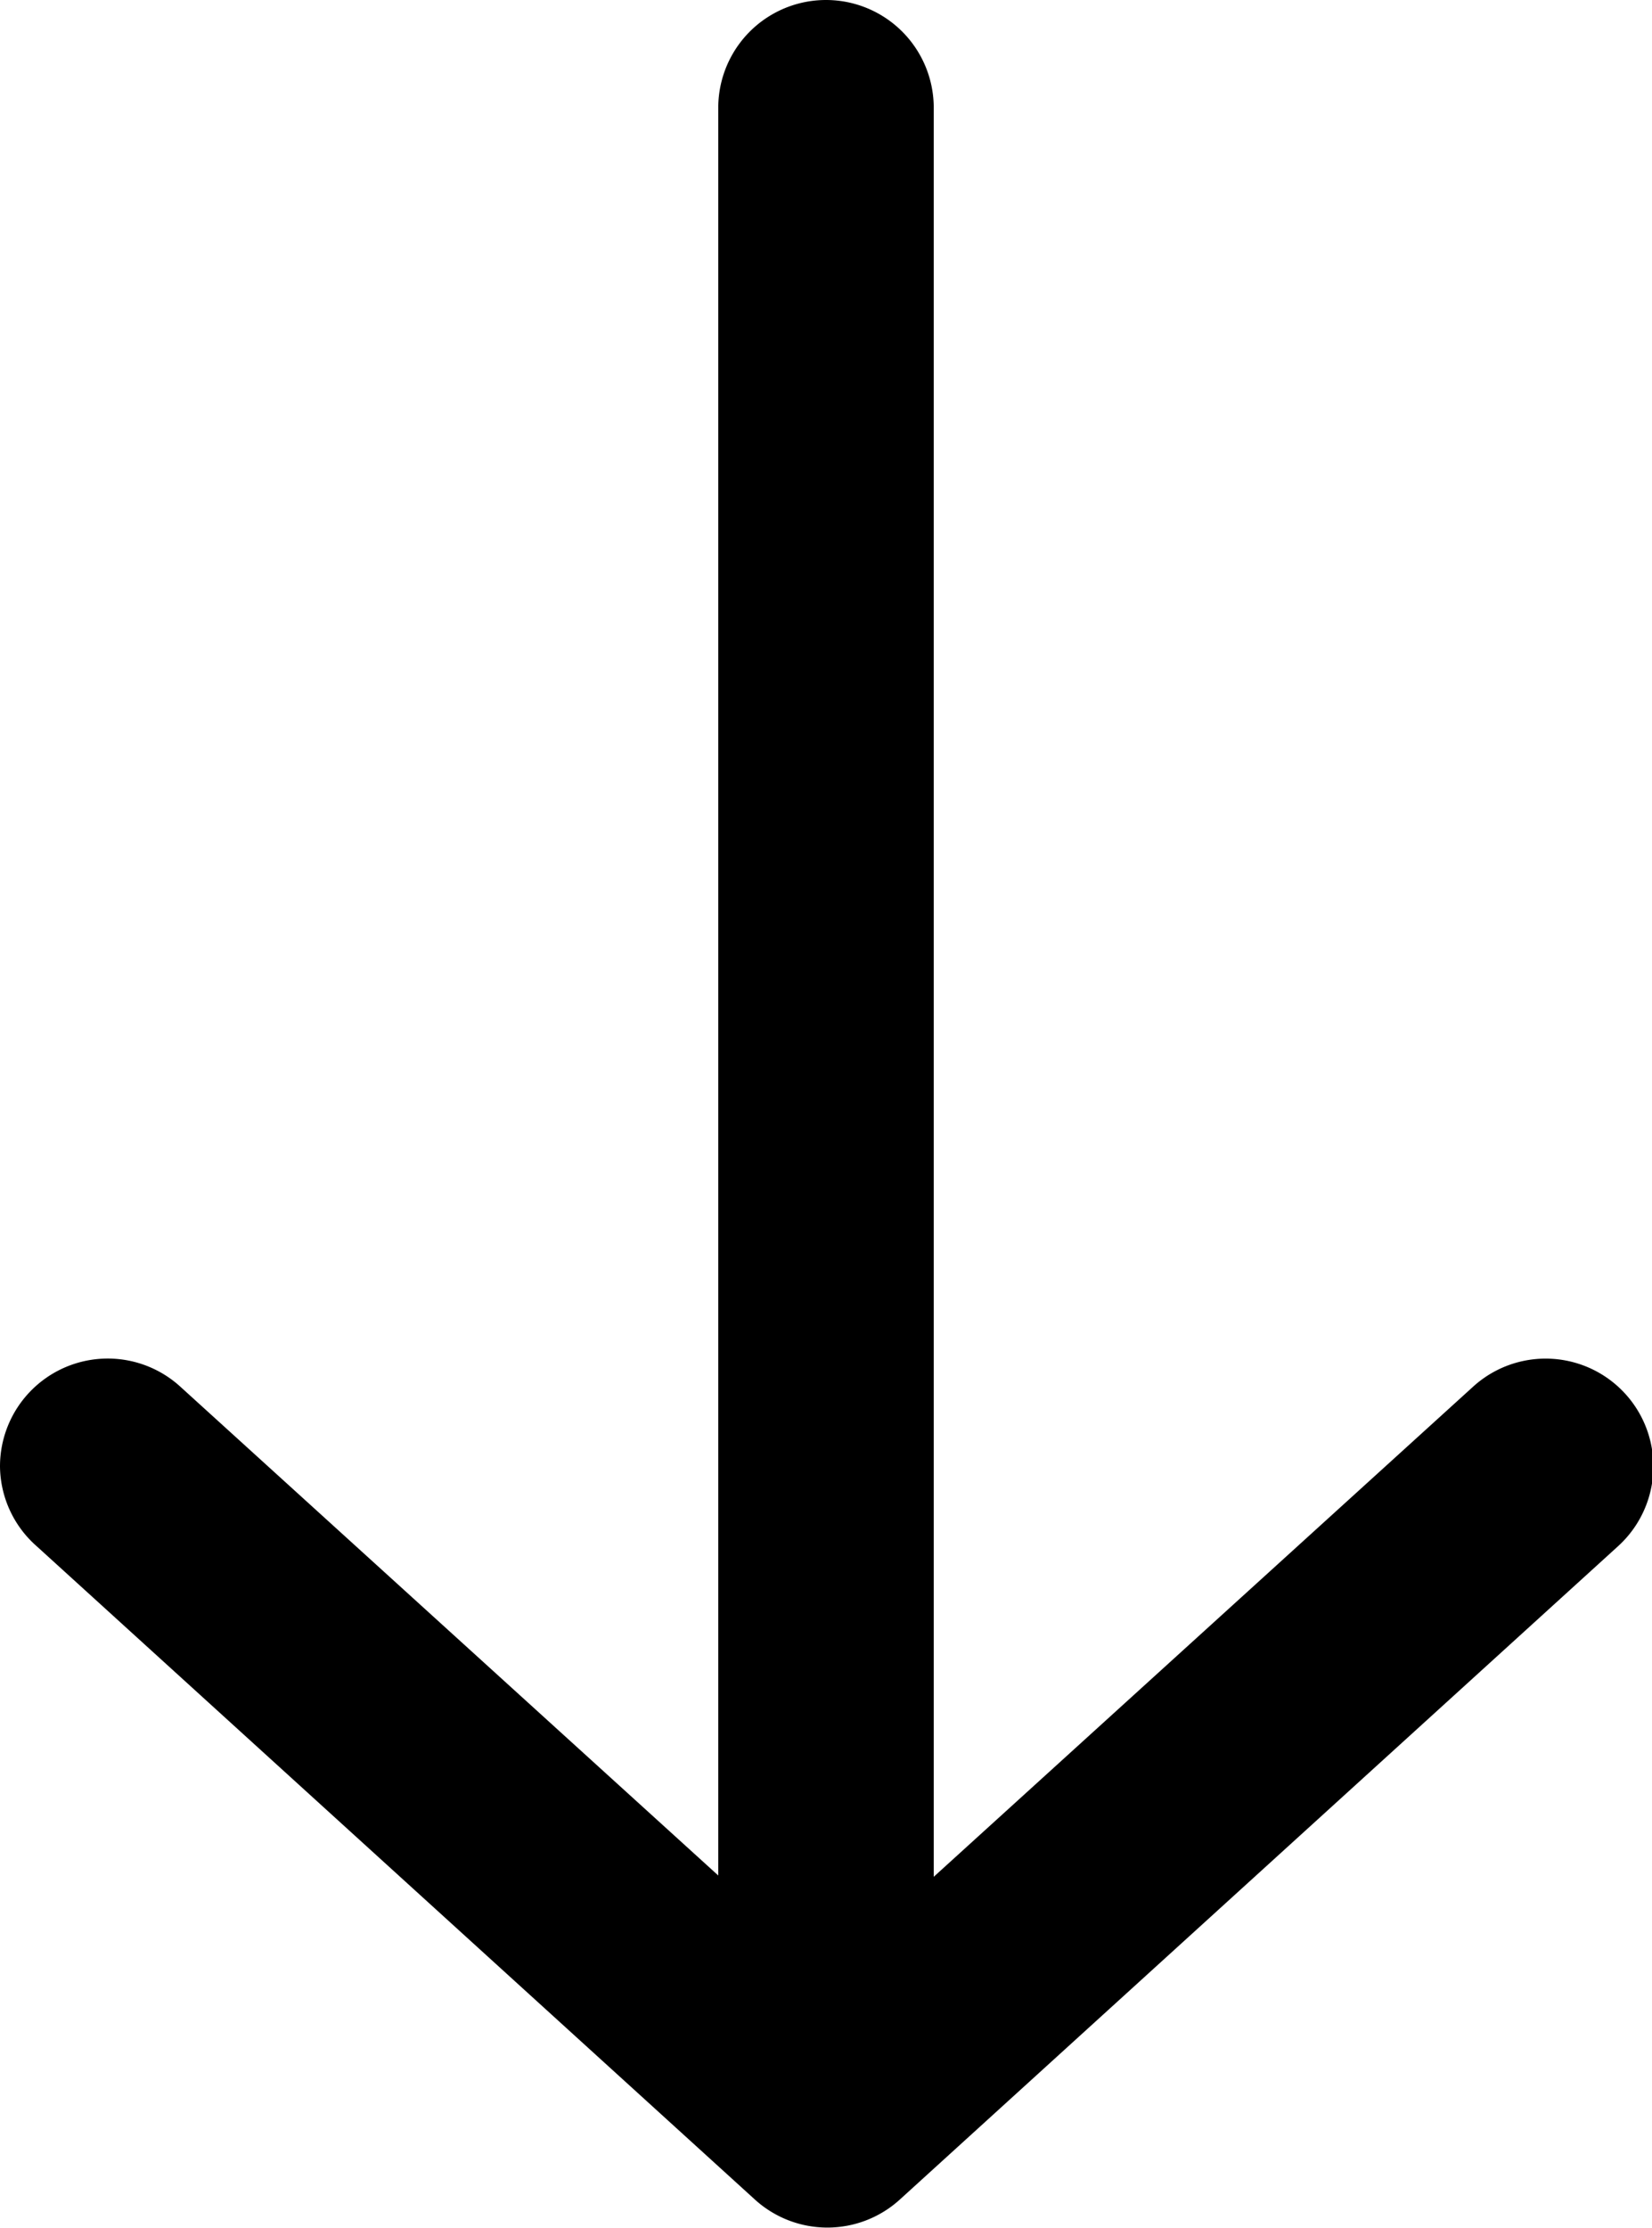 <svg xmlns="http://www.w3.org/2000/svg" width="11.5" height="15.5" viewBox="0 0 11.5 15.5">
  <g id="그룹_10720" data-name="그룹 10720" transform="translate(11.375 0.75) rotate(90)">
    <path id="패스_405" data-name="패스 405" d="M124.387,1546.017a.75.75,0,0,1-.555-1.255l4.087-4.5-4.087-4.5a.75.75,0,1,1,1.11-1.009l4.546,5a.75.75,0,0,1,0,1.009l-4.546,5A.748.748,0,0,1,124.387,1546.017Z" transform="translate(-114.934 -1534.642)"/>
    <path id="패스_406" data-name="패스 406" d="M124.141,1541.75H111.076a.75.75,0,0,1,0-1.5h13.065a.75.75,0,1,1,0,1.5Z" transform="translate(-111.076 -1535.375)"/>
  </g>
</svg>
